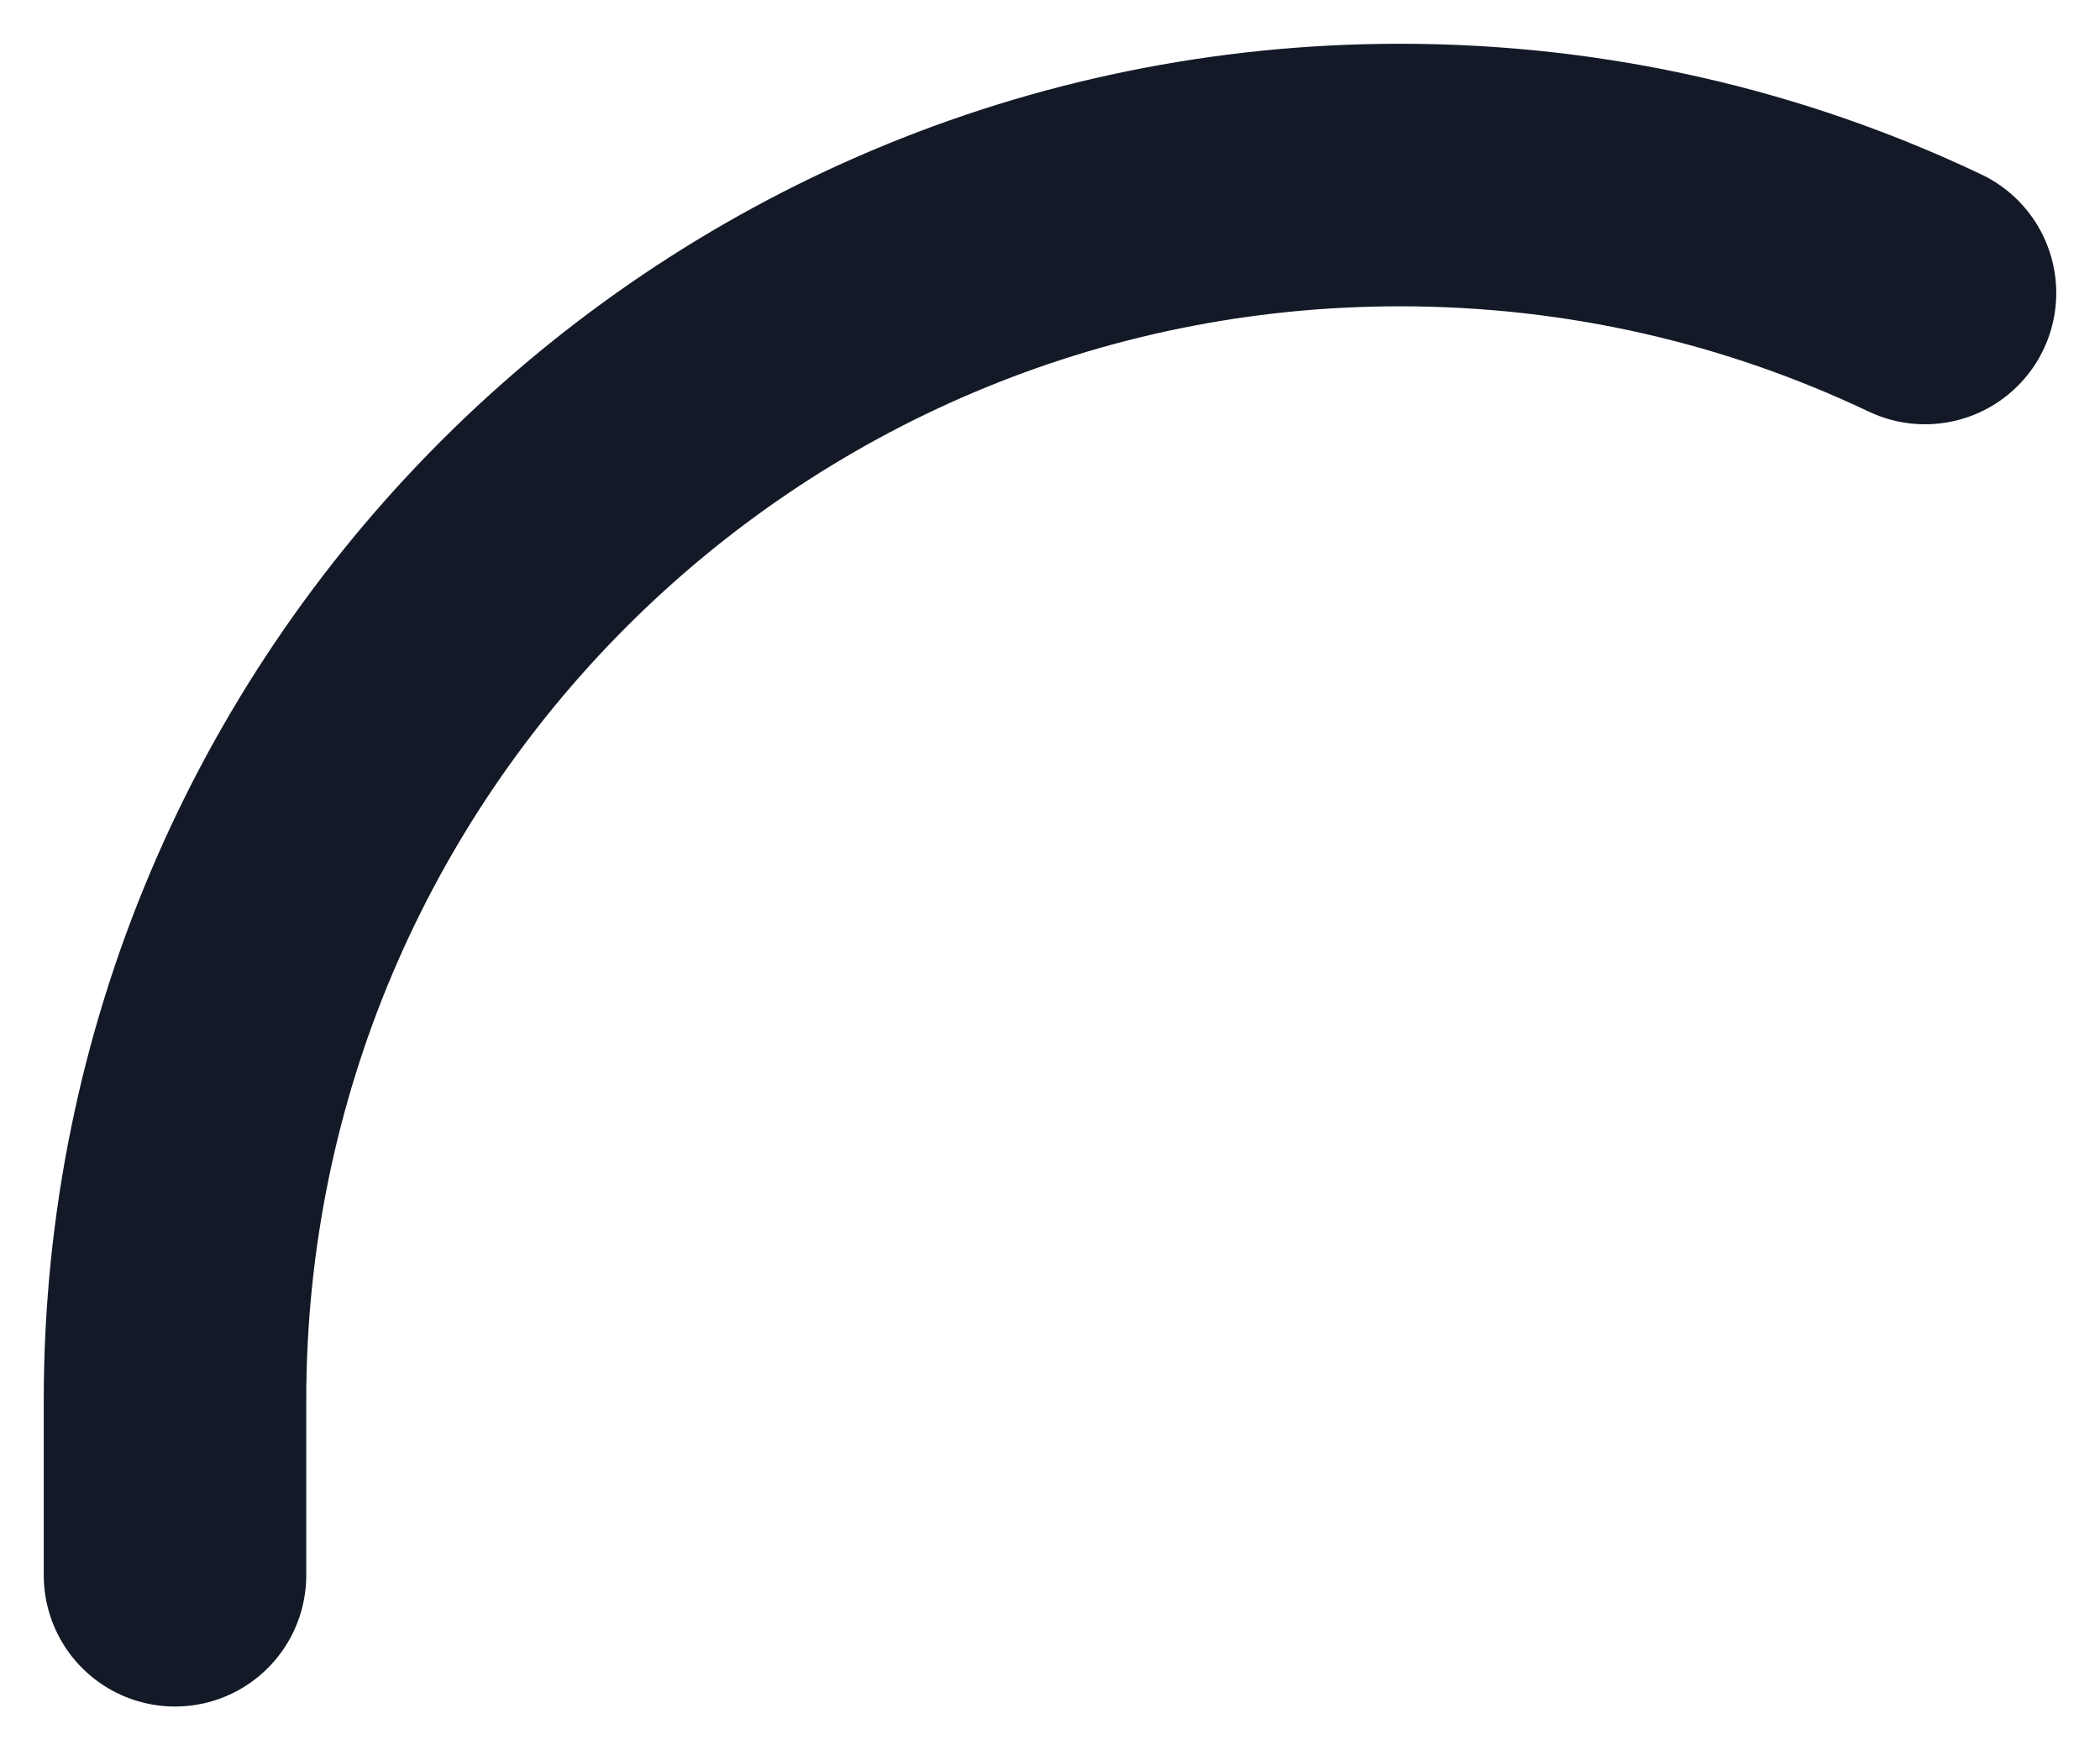 <svg preserveAspectRatio="none" width="100%" height="100%" overflow="visible" style="display: block;" viewBox="0 0 12 10" fill="none" xmlns="http://www.w3.org/2000/svg">
<path id="Vector" d="M1 9V8C1 4.134 4.134 1 8 1C9.074 1 10.091 1.242 11 1.674" stroke="#131927" stroke-width="1.5" stroke-linecap="round" stroke-linejoin="round"/>
</svg>
